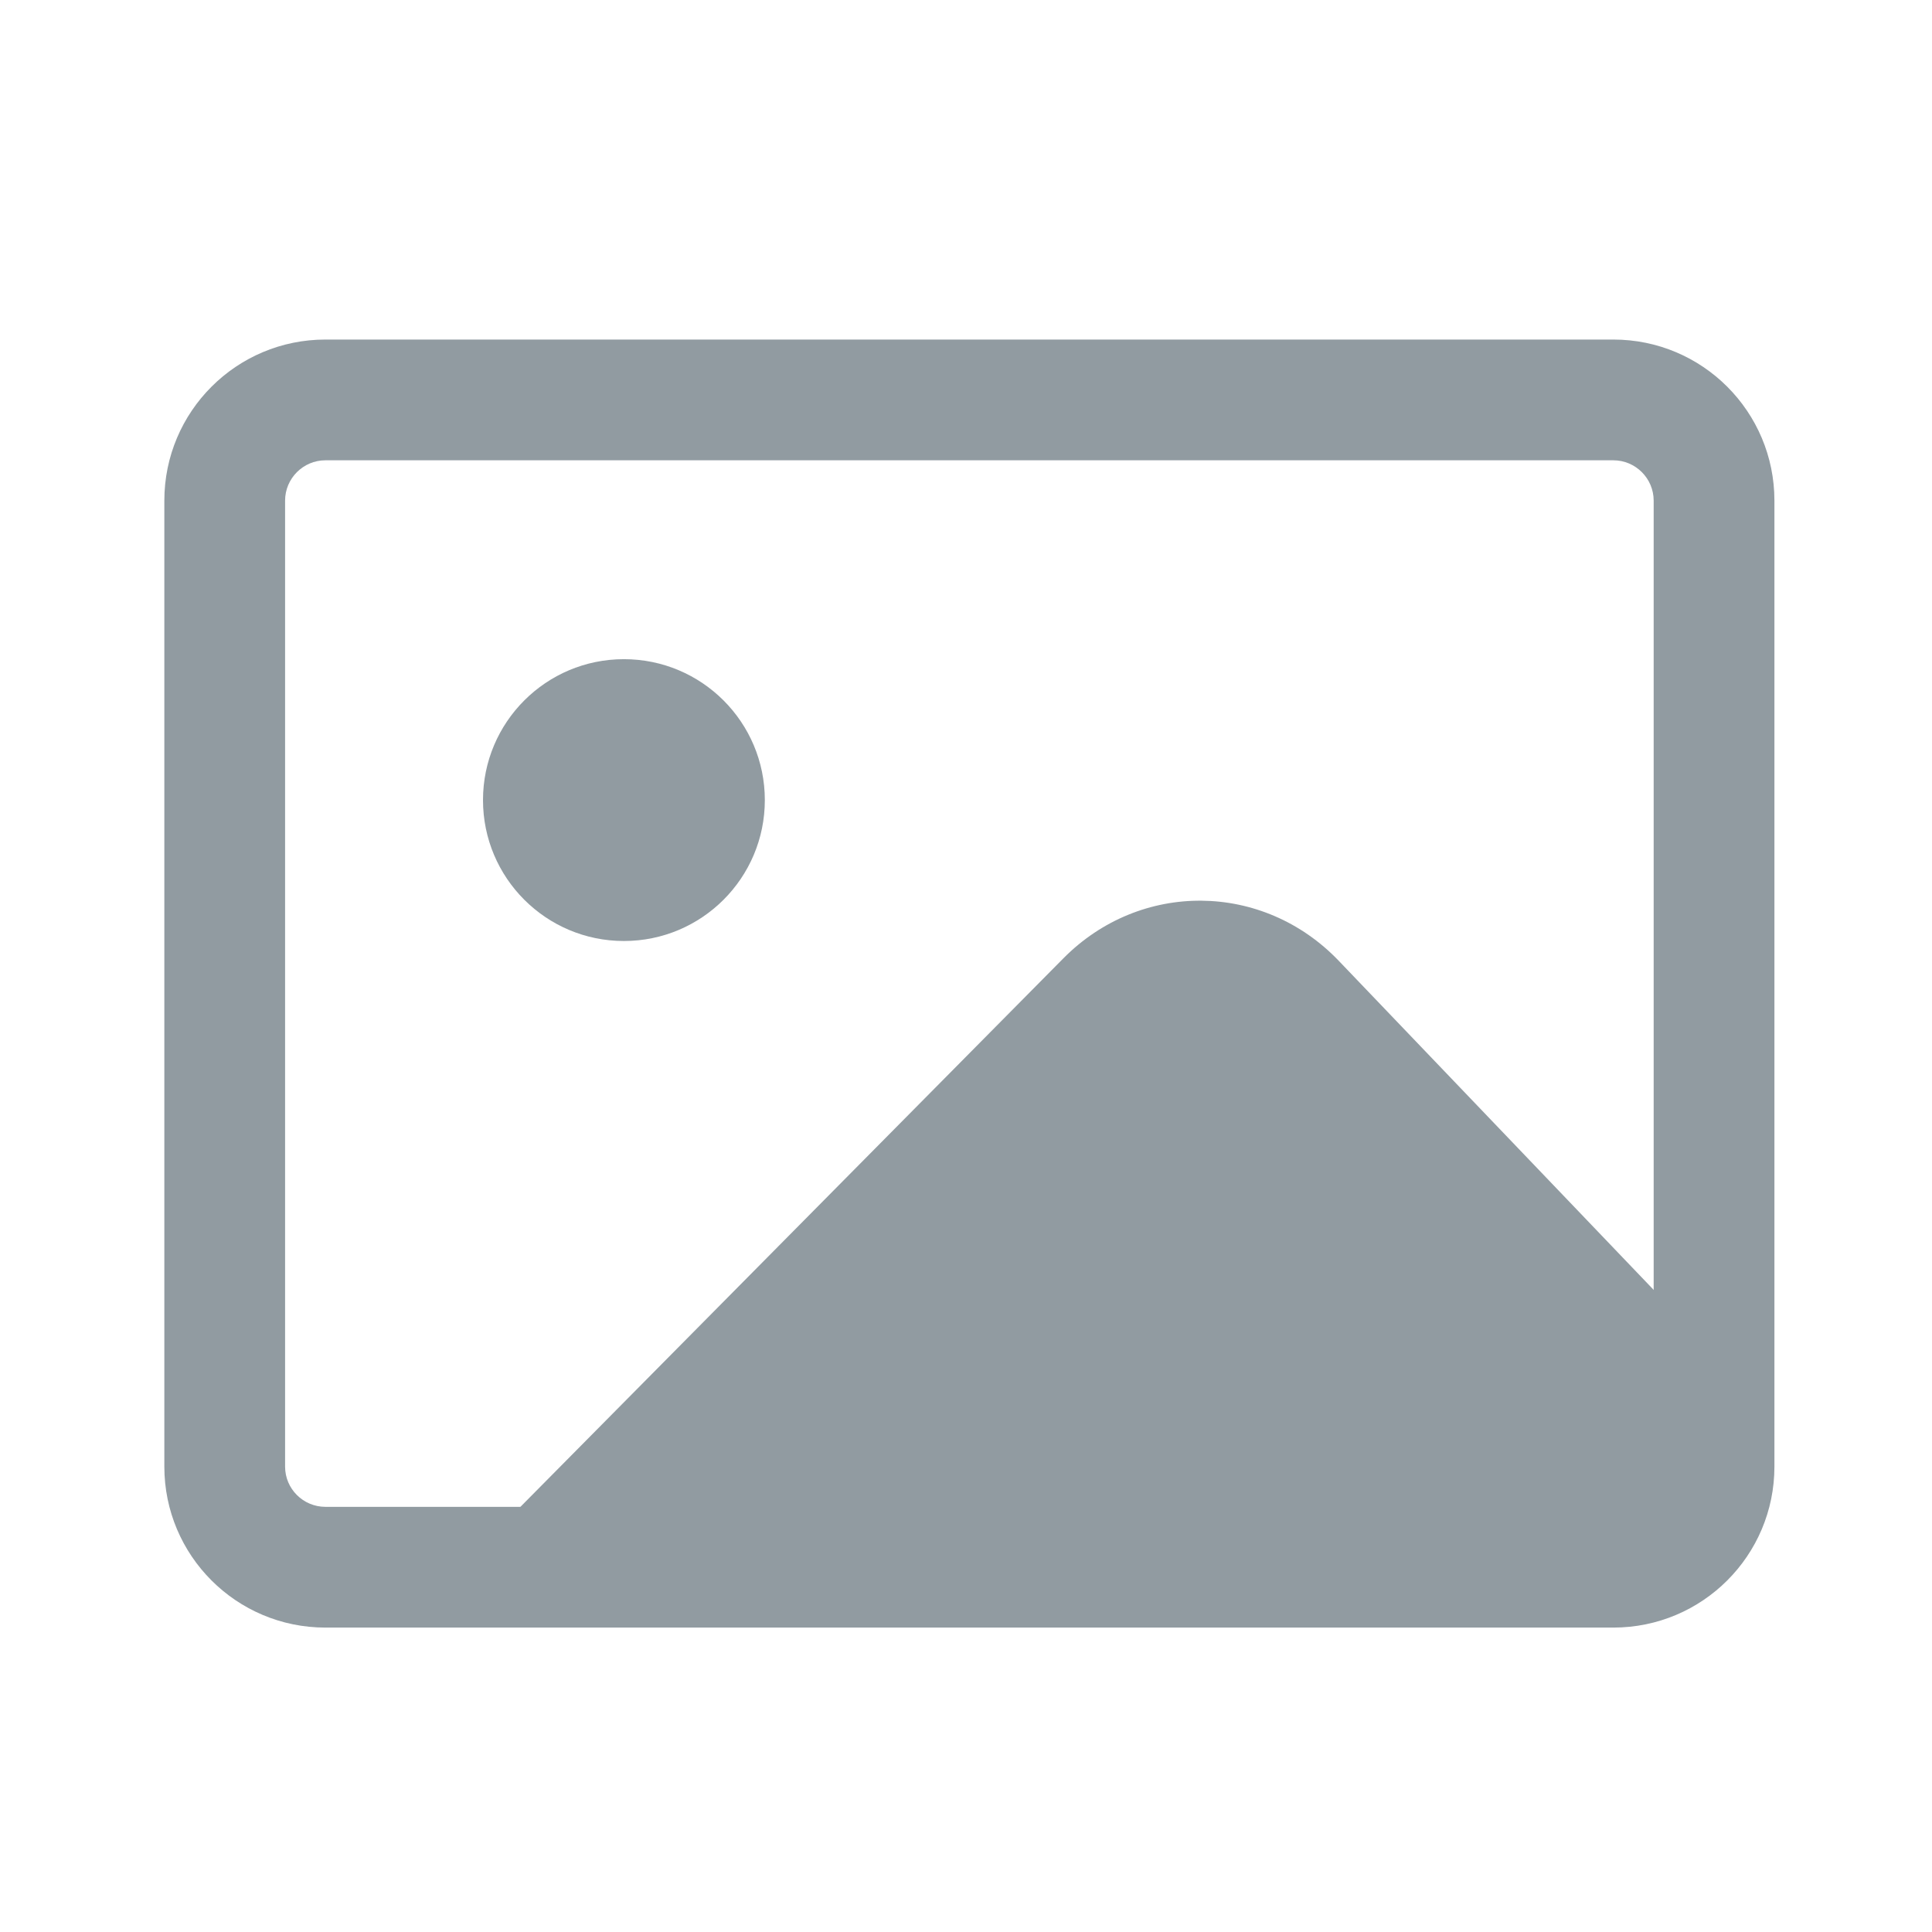 <svg width="16" height="16" viewBox="0 0 16 16" fill="none" xmlns="http://www.w3.org/2000/svg">
<g id="icons/img">
<path id="Rectangle 825 (Stroke)" fill-rule="evenodd" clip-rule="evenodd" d="M13.361 3.812H2.695C2.511 3.812 2.361 3.962 2.361 4.146V12.146C2.361 12.33 2.511 12.479 2.695 12.479H13.361C13.545 12.479 13.695 12.33 13.695 12.146V4.146C13.695 3.962 13.545 3.812 13.361 3.812ZM2.695 2.812C1.958 2.812 1.361 3.409 1.361 4.146V12.146C1.361 12.882 1.958 13.479 2.695 13.479H13.361C14.098 13.479 14.695 12.882 14.695 12.146V4.146C14.695 3.409 14.098 2.812 13.361 2.812H2.695Z" fill="#919BA1"/>
<path id="Vector 12" d="M8.806 7.937L4 12.792H14V11.001L11.087 7.957C10.459 7.301 9.444 7.292 8.806 7.937Z" fill="#919BA1"/>
<circle id="Ellipse 16" cx="5.167" cy="6.626" r="1.167" fill="#919BA1"/>
</g>
</svg>
